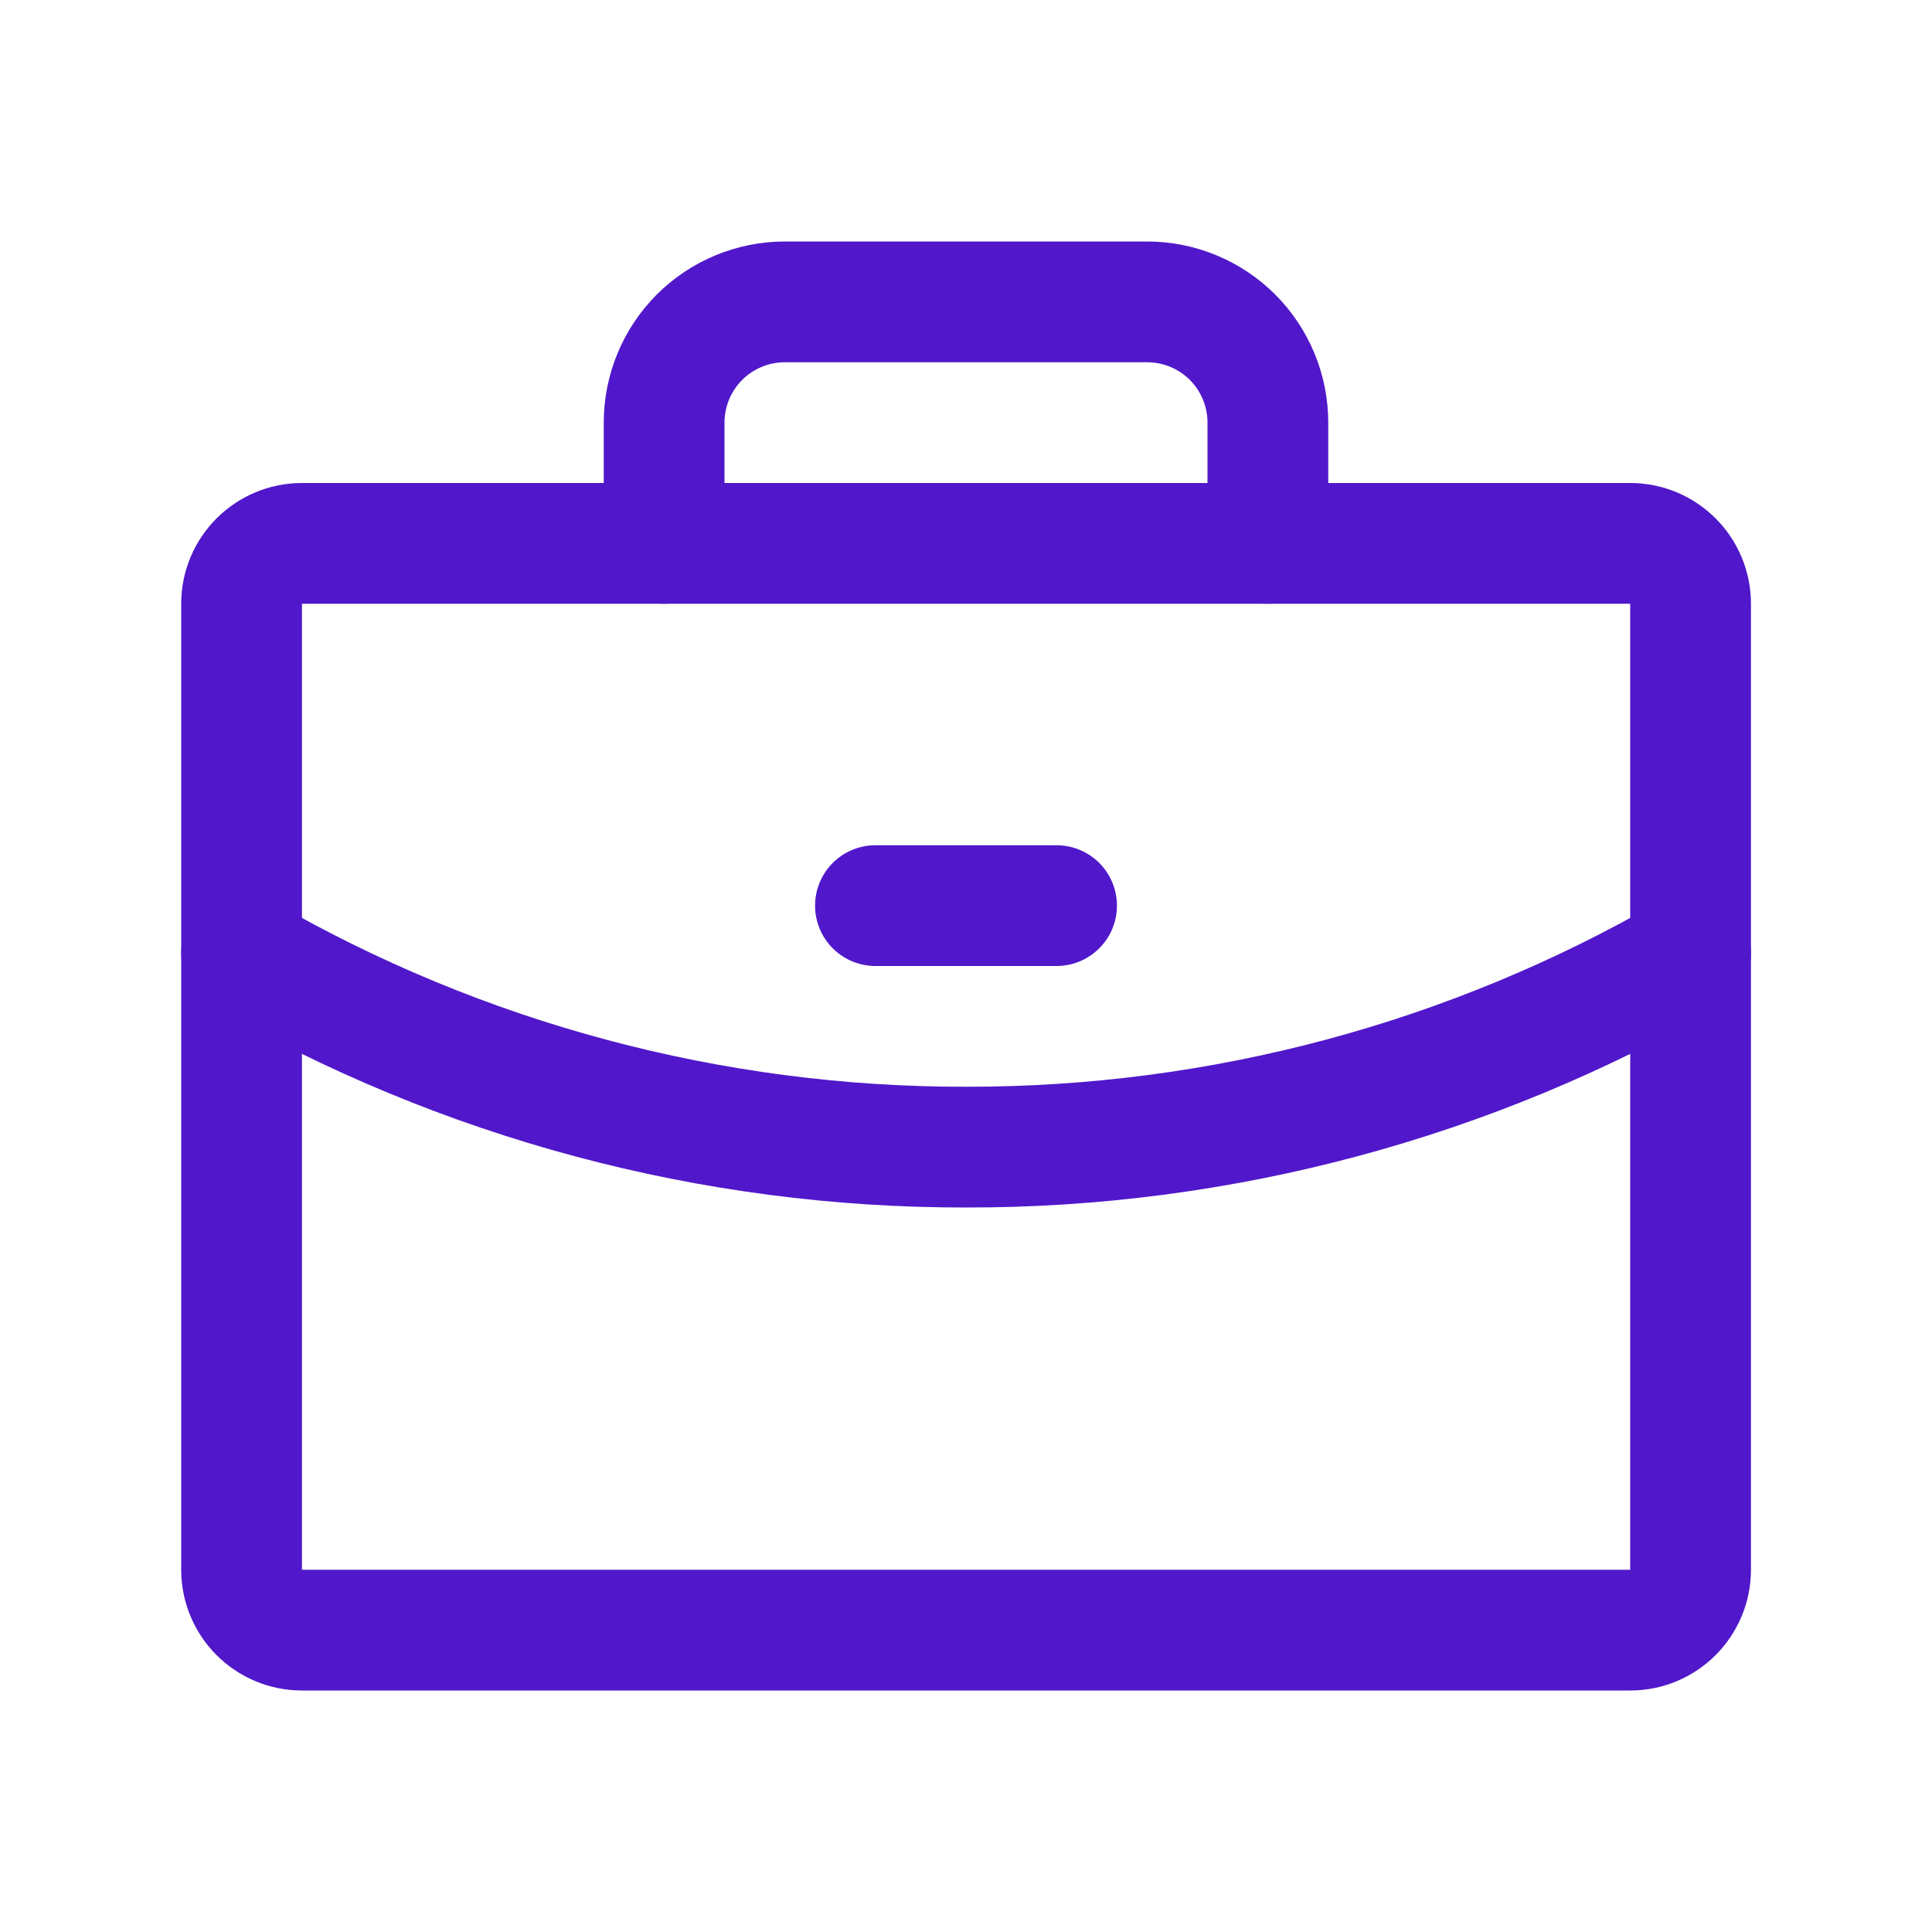 <svg width="24" height="24" viewBox="0 0 24 24" fill="none" xmlns="http://www.w3.org/2000/svg">
<path d="M20.251 6.75H3.751C3.337 6.75 3.001 7.086 3.001 7.5V19.5C3.001 19.914 3.337 20.25 3.751 20.25H20.251C20.665 20.25 21.001 19.914 21.001 19.5V7.5C21.001 7.086 20.665 6.75 20.251 6.75Z" stroke="#5018CA" stroke-width="1.5" stroke-linecap="round" stroke-linejoin="round"/>
<path d="M15.75 6.75V5.25C15.75 4.852 15.592 4.471 15.311 4.189C15.029 3.908 14.648 3.75 14.25 3.75H9.75C9.352 3.75 8.971 3.908 8.689 4.189C8.408 4.471 8.25 4.852 8.25 5.25V6.75" stroke="#5018CA" stroke-width="1.5" stroke-linecap="round" stroke-linejoin="round"/>
<path d="M21.001 11.842C18.266 13.424 15.161 14.255 12 14.25C8.841 14.255 5.736 13.424 3.001 11.842" stroke="#5018CA" stroke-width="1.5" stroke-linecap="round" stroke-linejoin="round"/>
<path d="M10.875 11.25H13.125" stroke="#5018CA" stroke-width="1.5" stroke-linecap="round" stroke-linejoin="round"/>
</svg>
